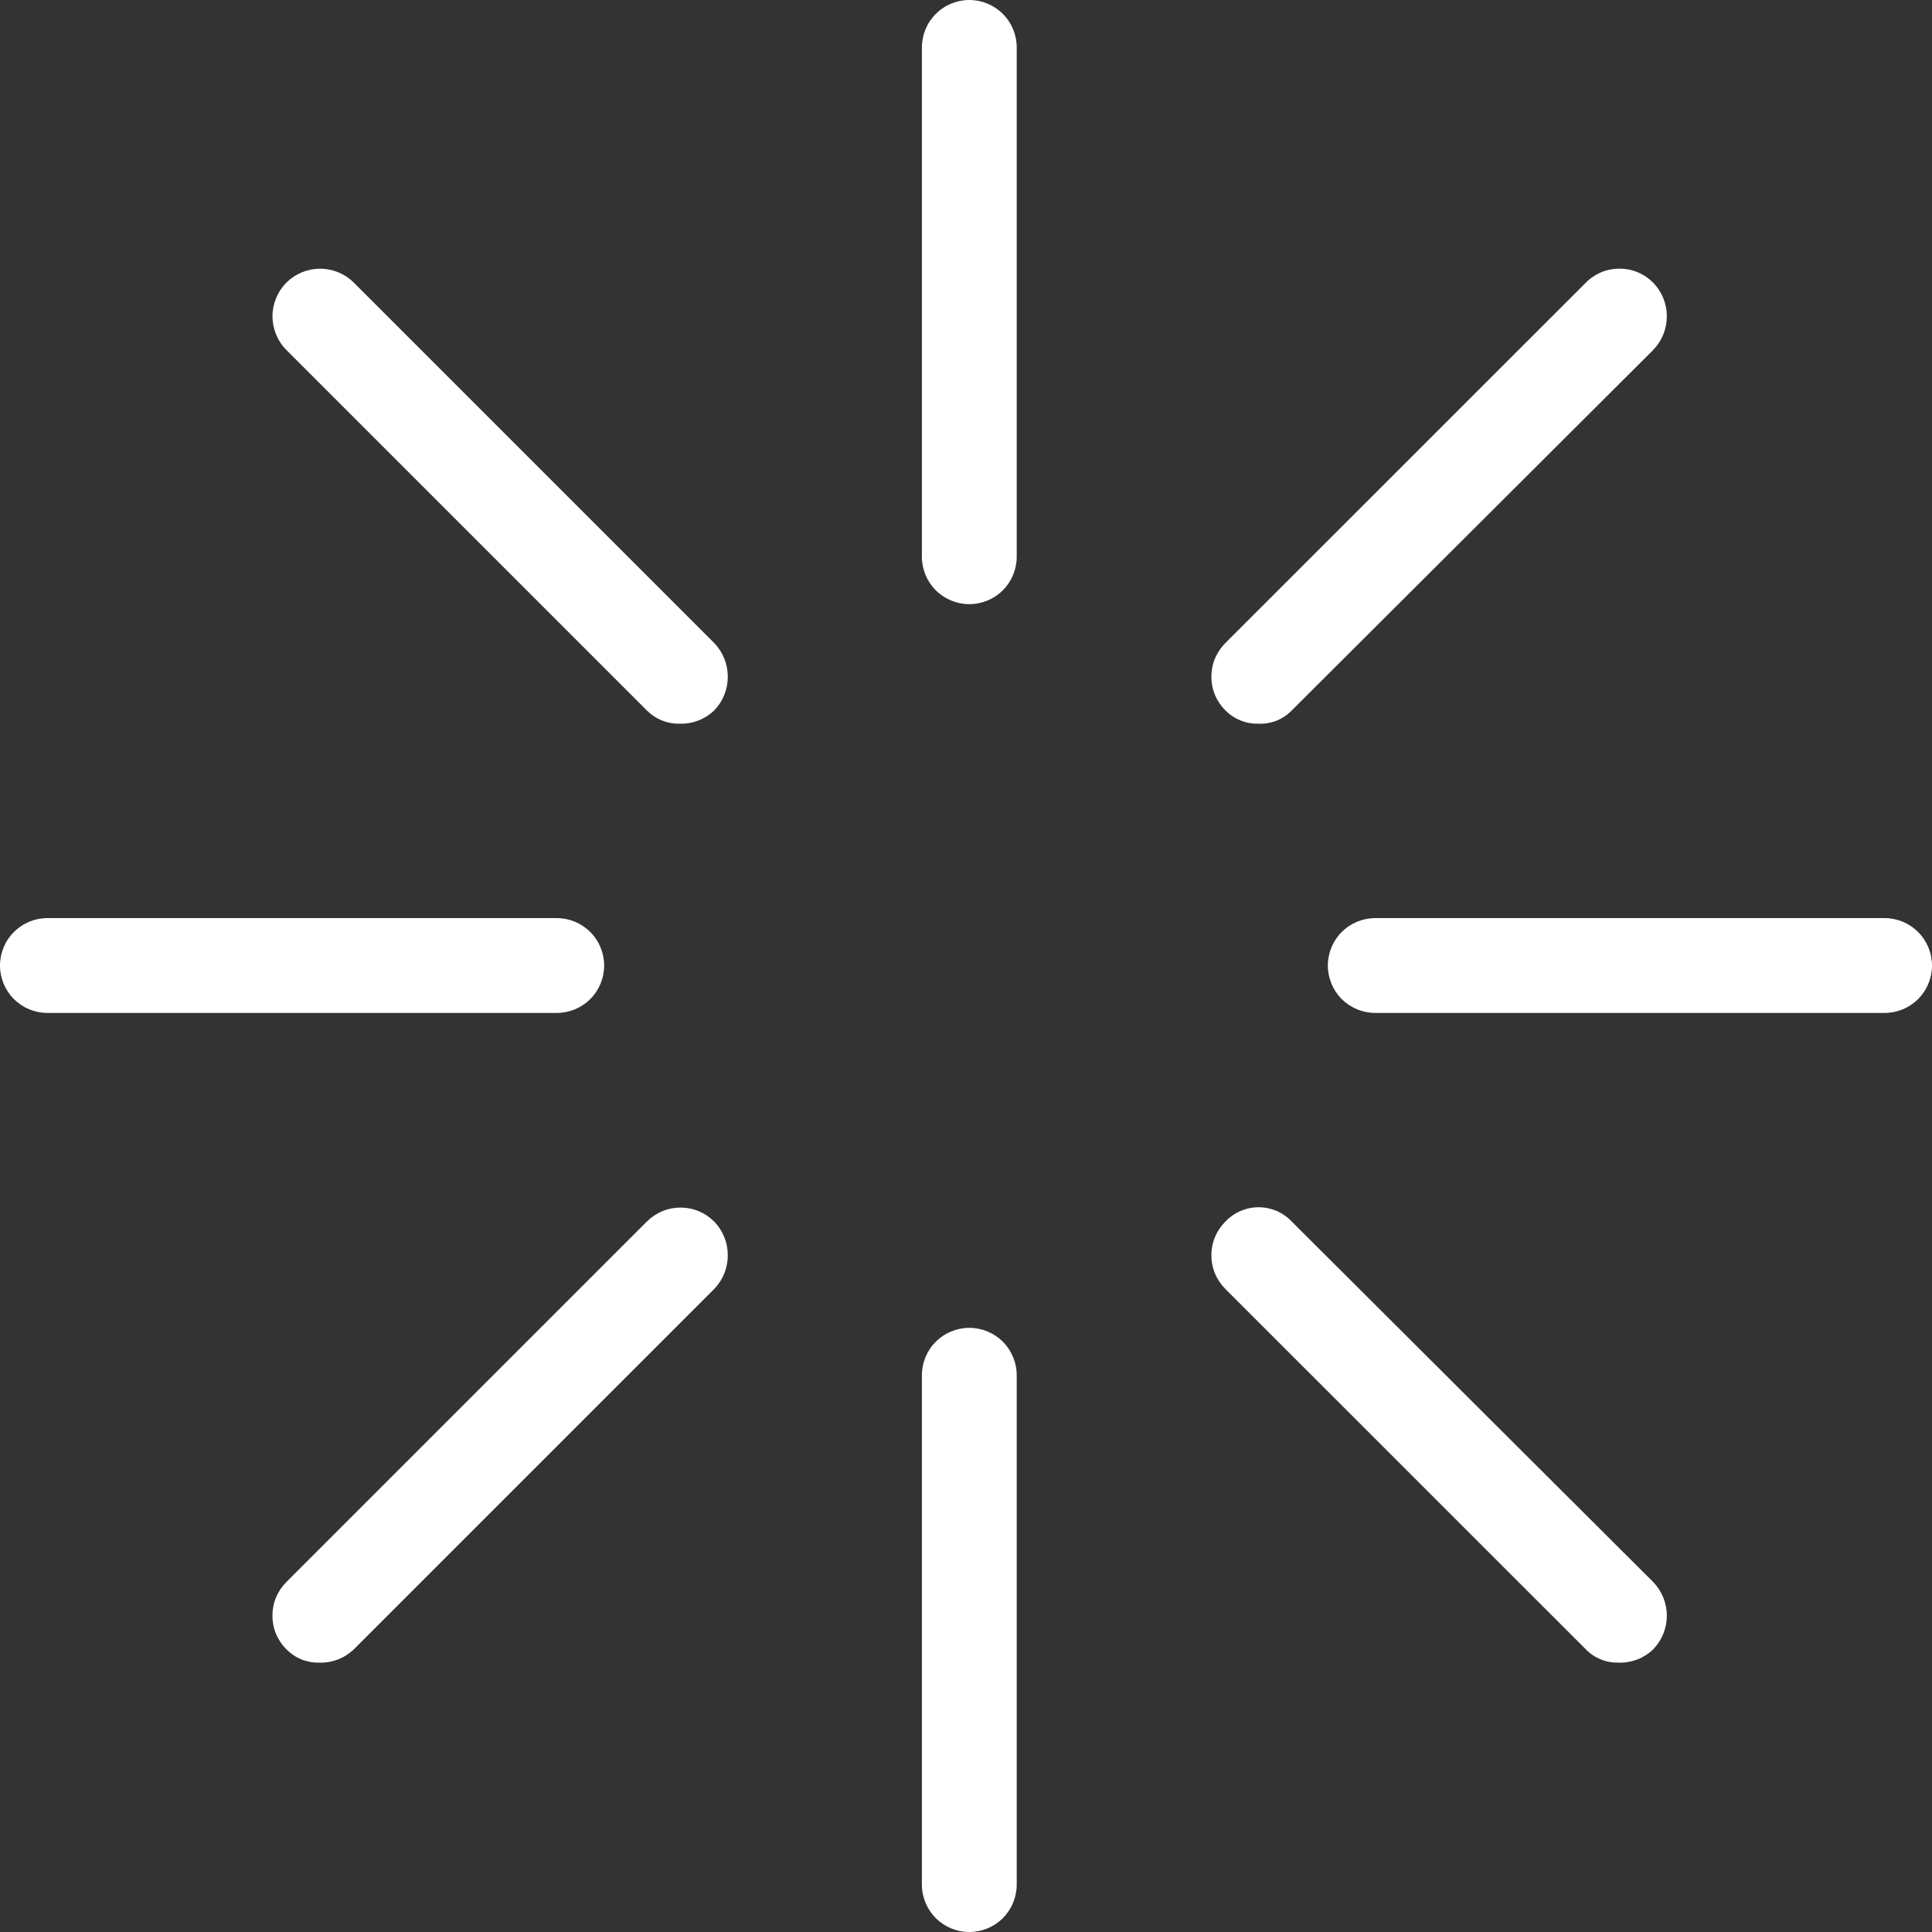 <svg width="24" height="24" viewBox="0 0 24 24" fill="none" xmlns="http://www.w3.org/2000/svg">
<rect x="0" y="0" width="24" height="24" fill="#333333" stroke="none"/>
<path d="M15.635 8.99C15.558 8.992 15.482 8.979 15.411 8.95C15.34 8.922 15.276 8.879 15.222 8.825C15.167 8.77 15.123 8.705 15.093 8.633C15.063 8.561 15.048 8.484 15.048 8.407C15.048 8.329 15.063 8.252 15.093 8.18C15.123 8.108 15.167 8.043 15.222 7.988L19.7 3.511C19.754 3.456 19.82 3.412 19.891 3.382C19.963 3.352 20.04 3.337 20.118 3.337C20.196 3.337 20.273 3.352 20.344 3.382C20.416 3.412 20.481 3.456 20.536 3.511C20.645 3.623 20.706 3.773 20.706 3.929C20.706 4.086 20.645 4.236 20.536 4.348L16.047 8.825C15.994 8.88 15.93 8.923 15.859 8.952C15.787 8.98 15.711 8.993 15.635 8.99Z" fill="white"/>
<path d="M3.97 20.654C3.894 20.656 3.818 20.643 3.747 20.615C3.676 20.586 3.612 20.543 3.558 20.489C3.503 20.434 3.459 20.369 3.429 20.297C3.399 20.225 3.384 20.148 3.384 20.071C3.384 19.993 3.399 19.916 3.429 19.844C3.459 19.772 3.503 19.707 3.558 19.652L8.035 15.175C8.09 15.12 8.155 15.076 8.227 15.046C8.299 15.016 8.376 15.001 8.454 15.001C8.531 15.001 8.608 15.016 8.68 15.046C8.752 15.076 8.817 15.12 8.872 15.175C8.981 15.287 9.041 15.437 9.041 15.594C9.041 15.75 8.981 15.9 8.872 16.012L4.395 20.489C4.338 20.543 4.272 20.586 4.199 20.614C4.126 20.642 4.049 20.656 3.97 20.654Z" fill="white"/>
<path d="M20.112 20.654C20.035 20.656 19.959 20.643 19.889 20.615C19.817 20.586 19.753 20.544 19.7 20.489L15.222 16.012C15.167 15.957 15.123 15.892 15.093 15.82C15.063 15.748 15.048 15.671 15.048 15.594C15.048 15.516 15.063 15.439 15.093 15.367C15.123 15.295 15.167 15.23 15.222 15.175C15.275 15.119 15.339 15.074 15.41 15.043C15.481 15.013 15.557 14.997 15.635 14.997C15.712 14.997 15.789 15.013 15.859 15.043C15.93 15.074 15.994 15.119 16.047 15.175L20.536 19.652C20.645 19.765 20.706 19.915 20.706 20.071C20.706 20.227 20.645 20.377 20.536 20.489C20.48 20.543 20.413 20.586 20.341 20.614C20.268 20.642 20.19 20.656 20.112 20.654Z" fill="white"/>
<path d="M8.448 8.99C8.371 8.992 8.295 8.979 8.224 8.95C8.153 8.922 8.089 8.879 8.035 8.825L3.558 4.348C3.447 4.237 3.385 4.086 3.385 3.929C3.385 3.773 3.447 3.622 3.558 3.511C3.669 3.4 3.82 3.338 3.976 3.338C4.133 3.338 4.284 3.4 4.395 3.511L8.872 7.988C8.981 8.1 9.041 8.25 9.041 8.407C9.041 8.563 8.981 8.713 8.872 8.825C8.816 8.879 8.749 8.922 8.676 8.95C8.604 8.978 8.526 8.992 8.448 8.99Z" fill="white"/>
<path d="M12.041 7.505C11.885 7.505 11.735 7.443 11.625 7.333C11.514 7.222 11.452 7.072 11.452 6.916V0.589C11.452 0.433 11.514 0.283 11.625 0.173C11.735 0.062 11.885 0 12.041 0C12.197 0 12.347 0.062 12.458 0.173C12.568 0.283 12.63 0.433 12.63 0.589V6.916C12.63 7.072 12.568 7.222 12.458 7.333C12.347 7.443 12.197 7.505 12.041 7.505Z" fill="white"/>
<path d="M12.041 24C11.885 24 11.735 23.938 11.625 23.828C11.514 23.717 11.452 23.567 11.452 23.411V17.084C11.452 16.928 11.514 16.778 11.625 16.667C11.735 16.557 11.885 16.495 12.041 16.495C12.197 16.495 12.347 16.557 12.458 16.667C12.568 16.778 12.63 16.928 12.63 17.084V23.411C12.63 23.567 12.568 23.717 12.458 23.828C12.347 23.938 12.197 24 12.041 24Z" fill="white"/>
<path d="M23.411 12.583H17.084C16.928 12.583 16.778 12.521 16.667 12.411C16.557 12.3 16.495 12.15 16.495 11.994C16.495 11.838 16.557 11.688 16.667 11.578C16.778 11.467 16.928 11.405 17.084 11.405H23.411C23.567 11.405 23.717 11.467 23.827 11.578C23.938 11.688 24 11.838 24 11.994C24 12.15 23.938 12.3 23.827 12.411C23.717 12.521 23.567 12.583 23.411 12.583Z" fill="white"/>
<path d="M6.916 12.583H0.589C0.433 12.583 0.283 12.521 0.173 12.411C0.062 12.3 0 12.15 0 11.994C0 11.838 0.062 11.688 0.173 11.578C0.283 11.467 0.433 11.405 0.589 11.405H6.916C7.072 11.405 7.222 11.467 7.333 11.578C7.443 11.688 7.505 11.838 7.505 11.994C7.505 12.15 7.443 12.3 7.333 12.411C7.222 12.521 7.072 12.583 6.916 12.583Z" fill="white"/>
</svg>
